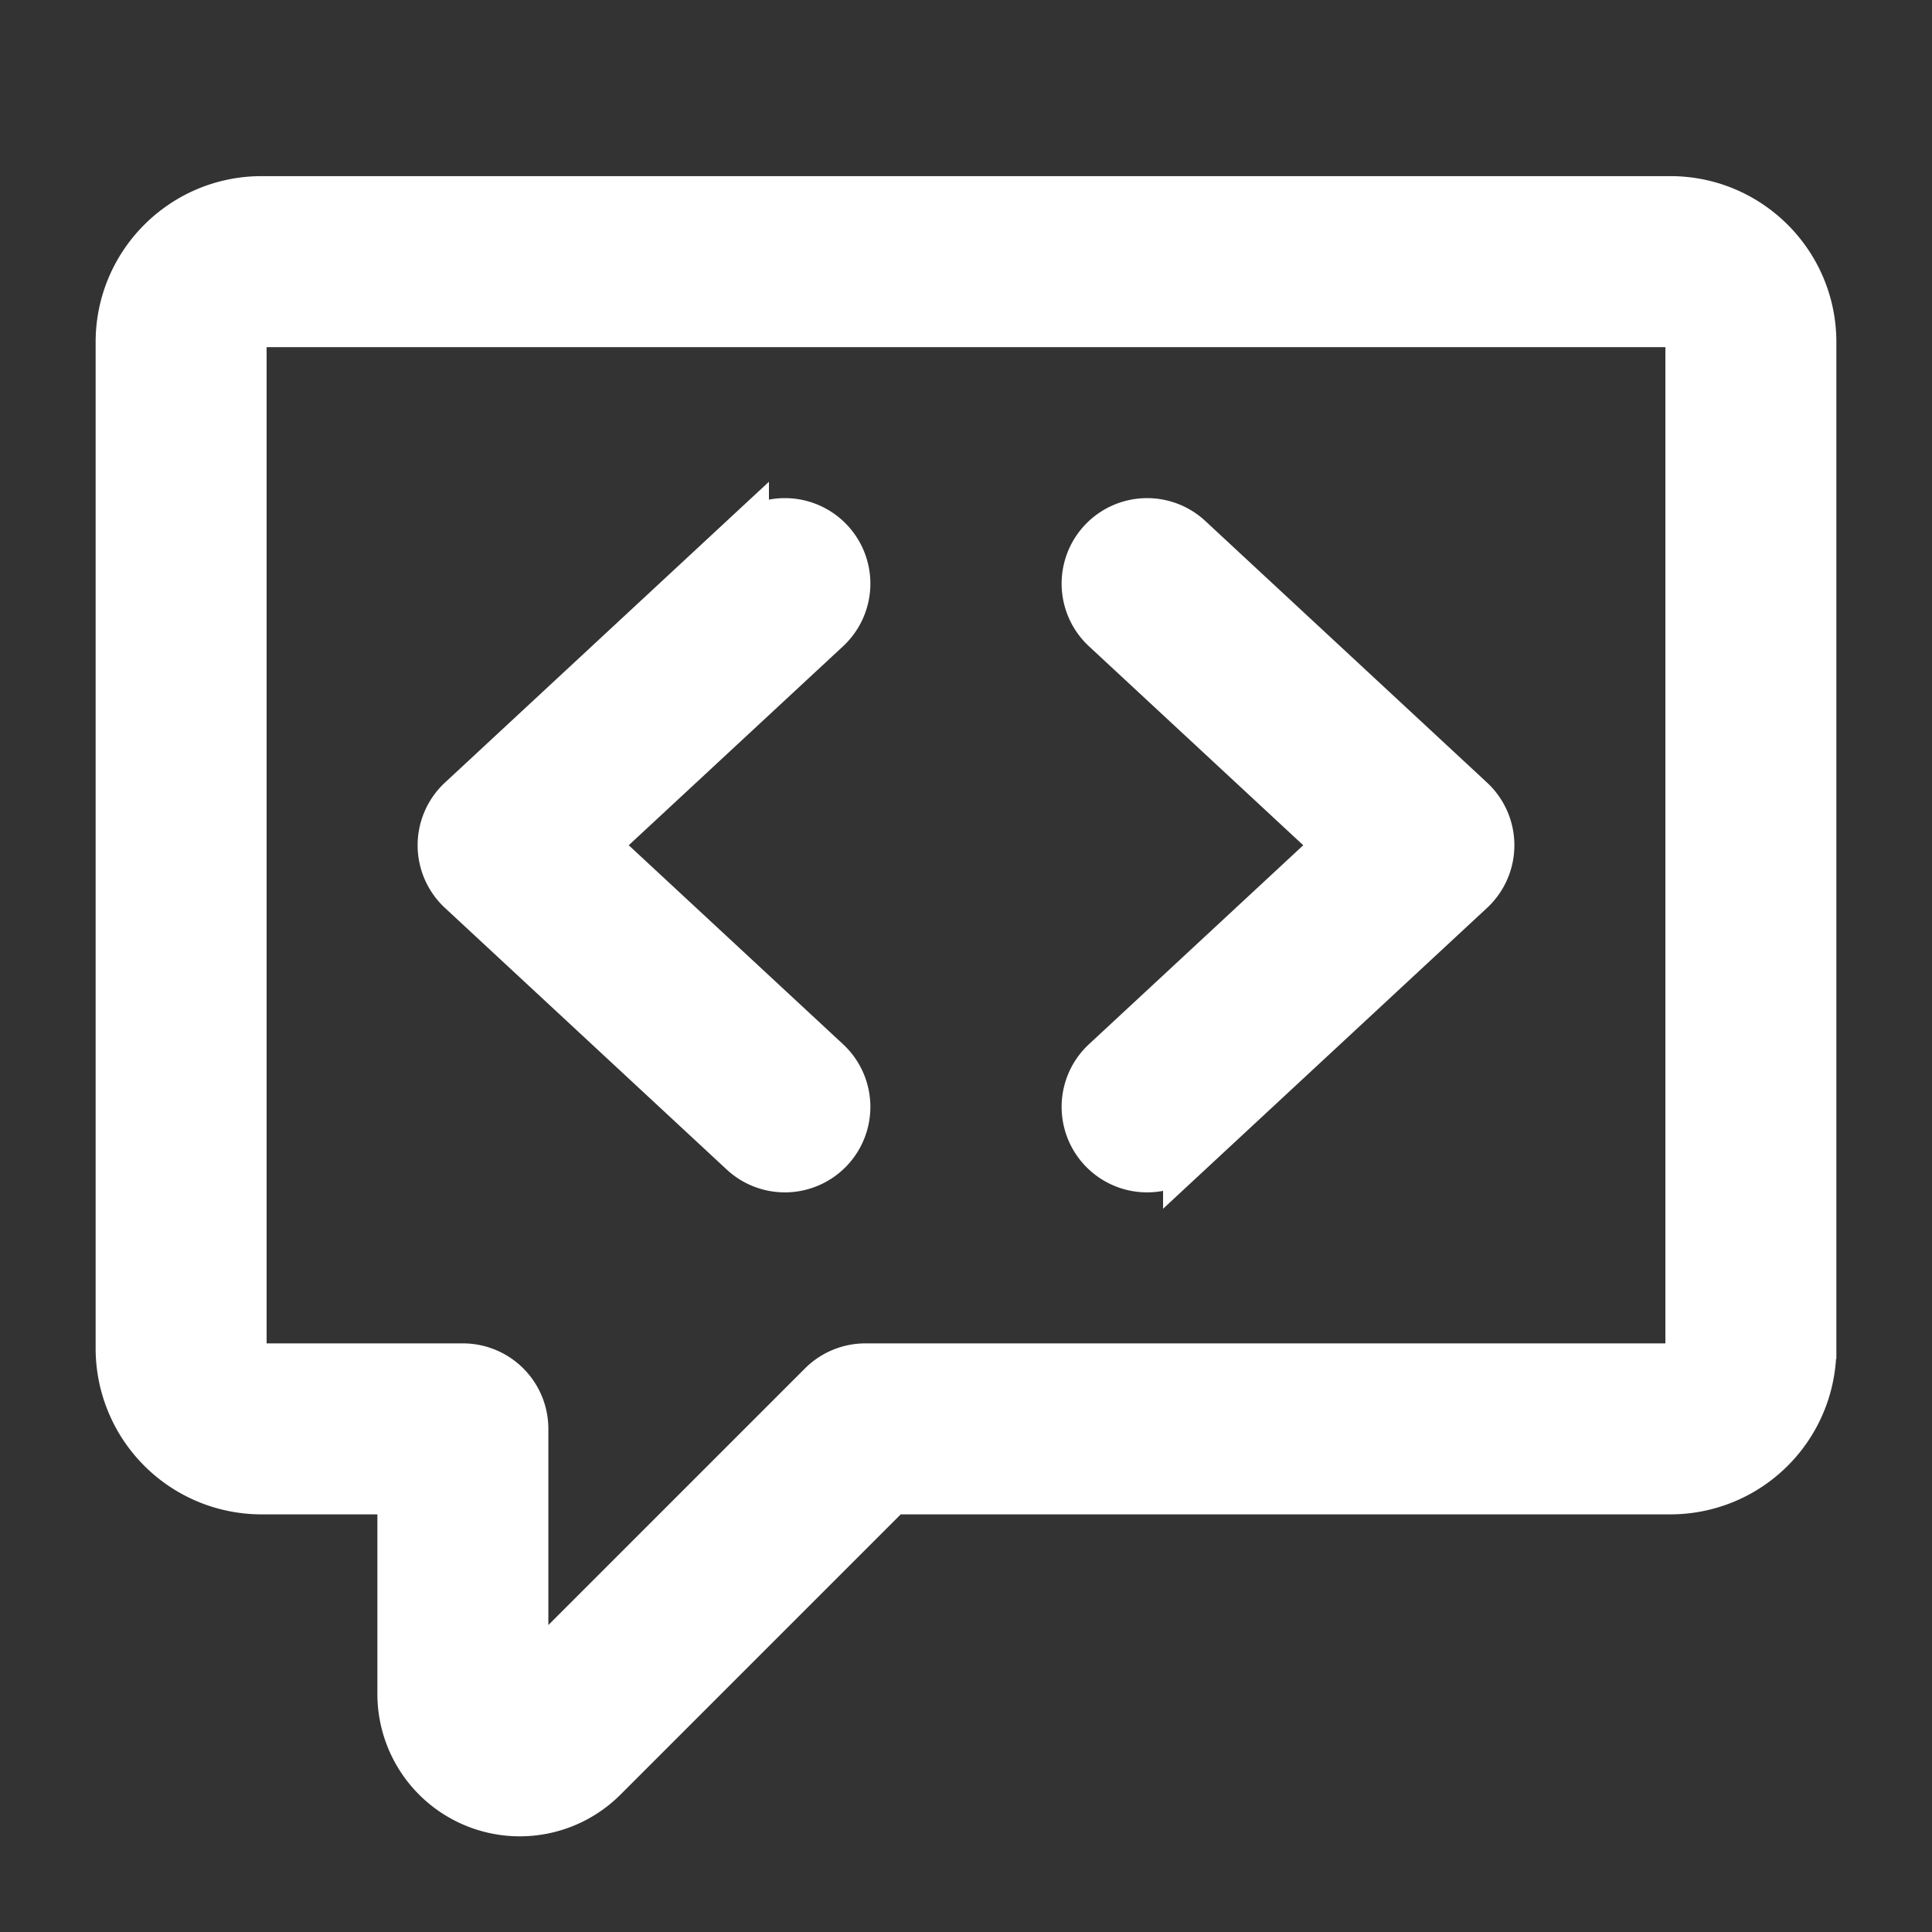 <!DOCTYPE svg PUBLIC "-//W3C//DTD SVG 1.1//EN" "http://www.w3.org/Graphics/SVG/1.1/DTD/svg11.dtd">
<!-- Uploaded to: SVG Repo, www.svgrepo.com, Transformed by: SVG Repo Mixer Tools -->
<svg fill="#ffffff" width="800px" height="800px" viewBox="0 0 24 24" xmlns="http://www.w3.org/2000/svg" stroke="#ffffff" stroke-width="0.624">
<rect x="0" y="0" width="24" height="24" fill="#333333" stroke="none"/>
<g id="SVGRepo_bgCarrier" stroke-width="0"/>
<g id="SVGRepo_tracerCarrier" stroke-linecap="round" stroke-linejoin="round"/>
<g id="SVGRepo_iconCarrier">
<path d="M10.3 6.74a.75.75 0 01-.04 1.06l-2.908 2.7 2.908 2.7a.75.75 0 11-1.02 1.1l-3.5-3.25a.75.75 0 010-1.1l3.5-3.25a.75.75 0 011.06.04zm3.44 1.06a.75.75 0 111.02-1.1l3.5 3.25a.75.75 0 010 1.1l-3.5 3.25a.75.75 0 11-1.02-1.1l2.908-2.7-2.908-2.7z"/>
<path fill-rule="evenodd" d="M1.5 4.25c0-.966.784-1.75 1.75-1.75h17.5c.966 0 1.75.784 1.75 1.75v12.5a1.75 1.75 0 01-1.75 1.75h-9.69l-3.573 3.573A1.457 1.457 0 015 21.043V18.5H3.25a1.75 1.75 0 01-1.75-1.75V4.25zM3.25 4a.25.25 0 00-.25.25v12.5c0 .138.112.25.25.25h2.5a.75.75 0 01.75.75v3.19l3.72-3.72a.75.75 0 01.53-.22h10a.25.25 0 00.25-.25V4.25a.25.25 0 00-.25-.25H3.25z"/>
</g>
</svg>